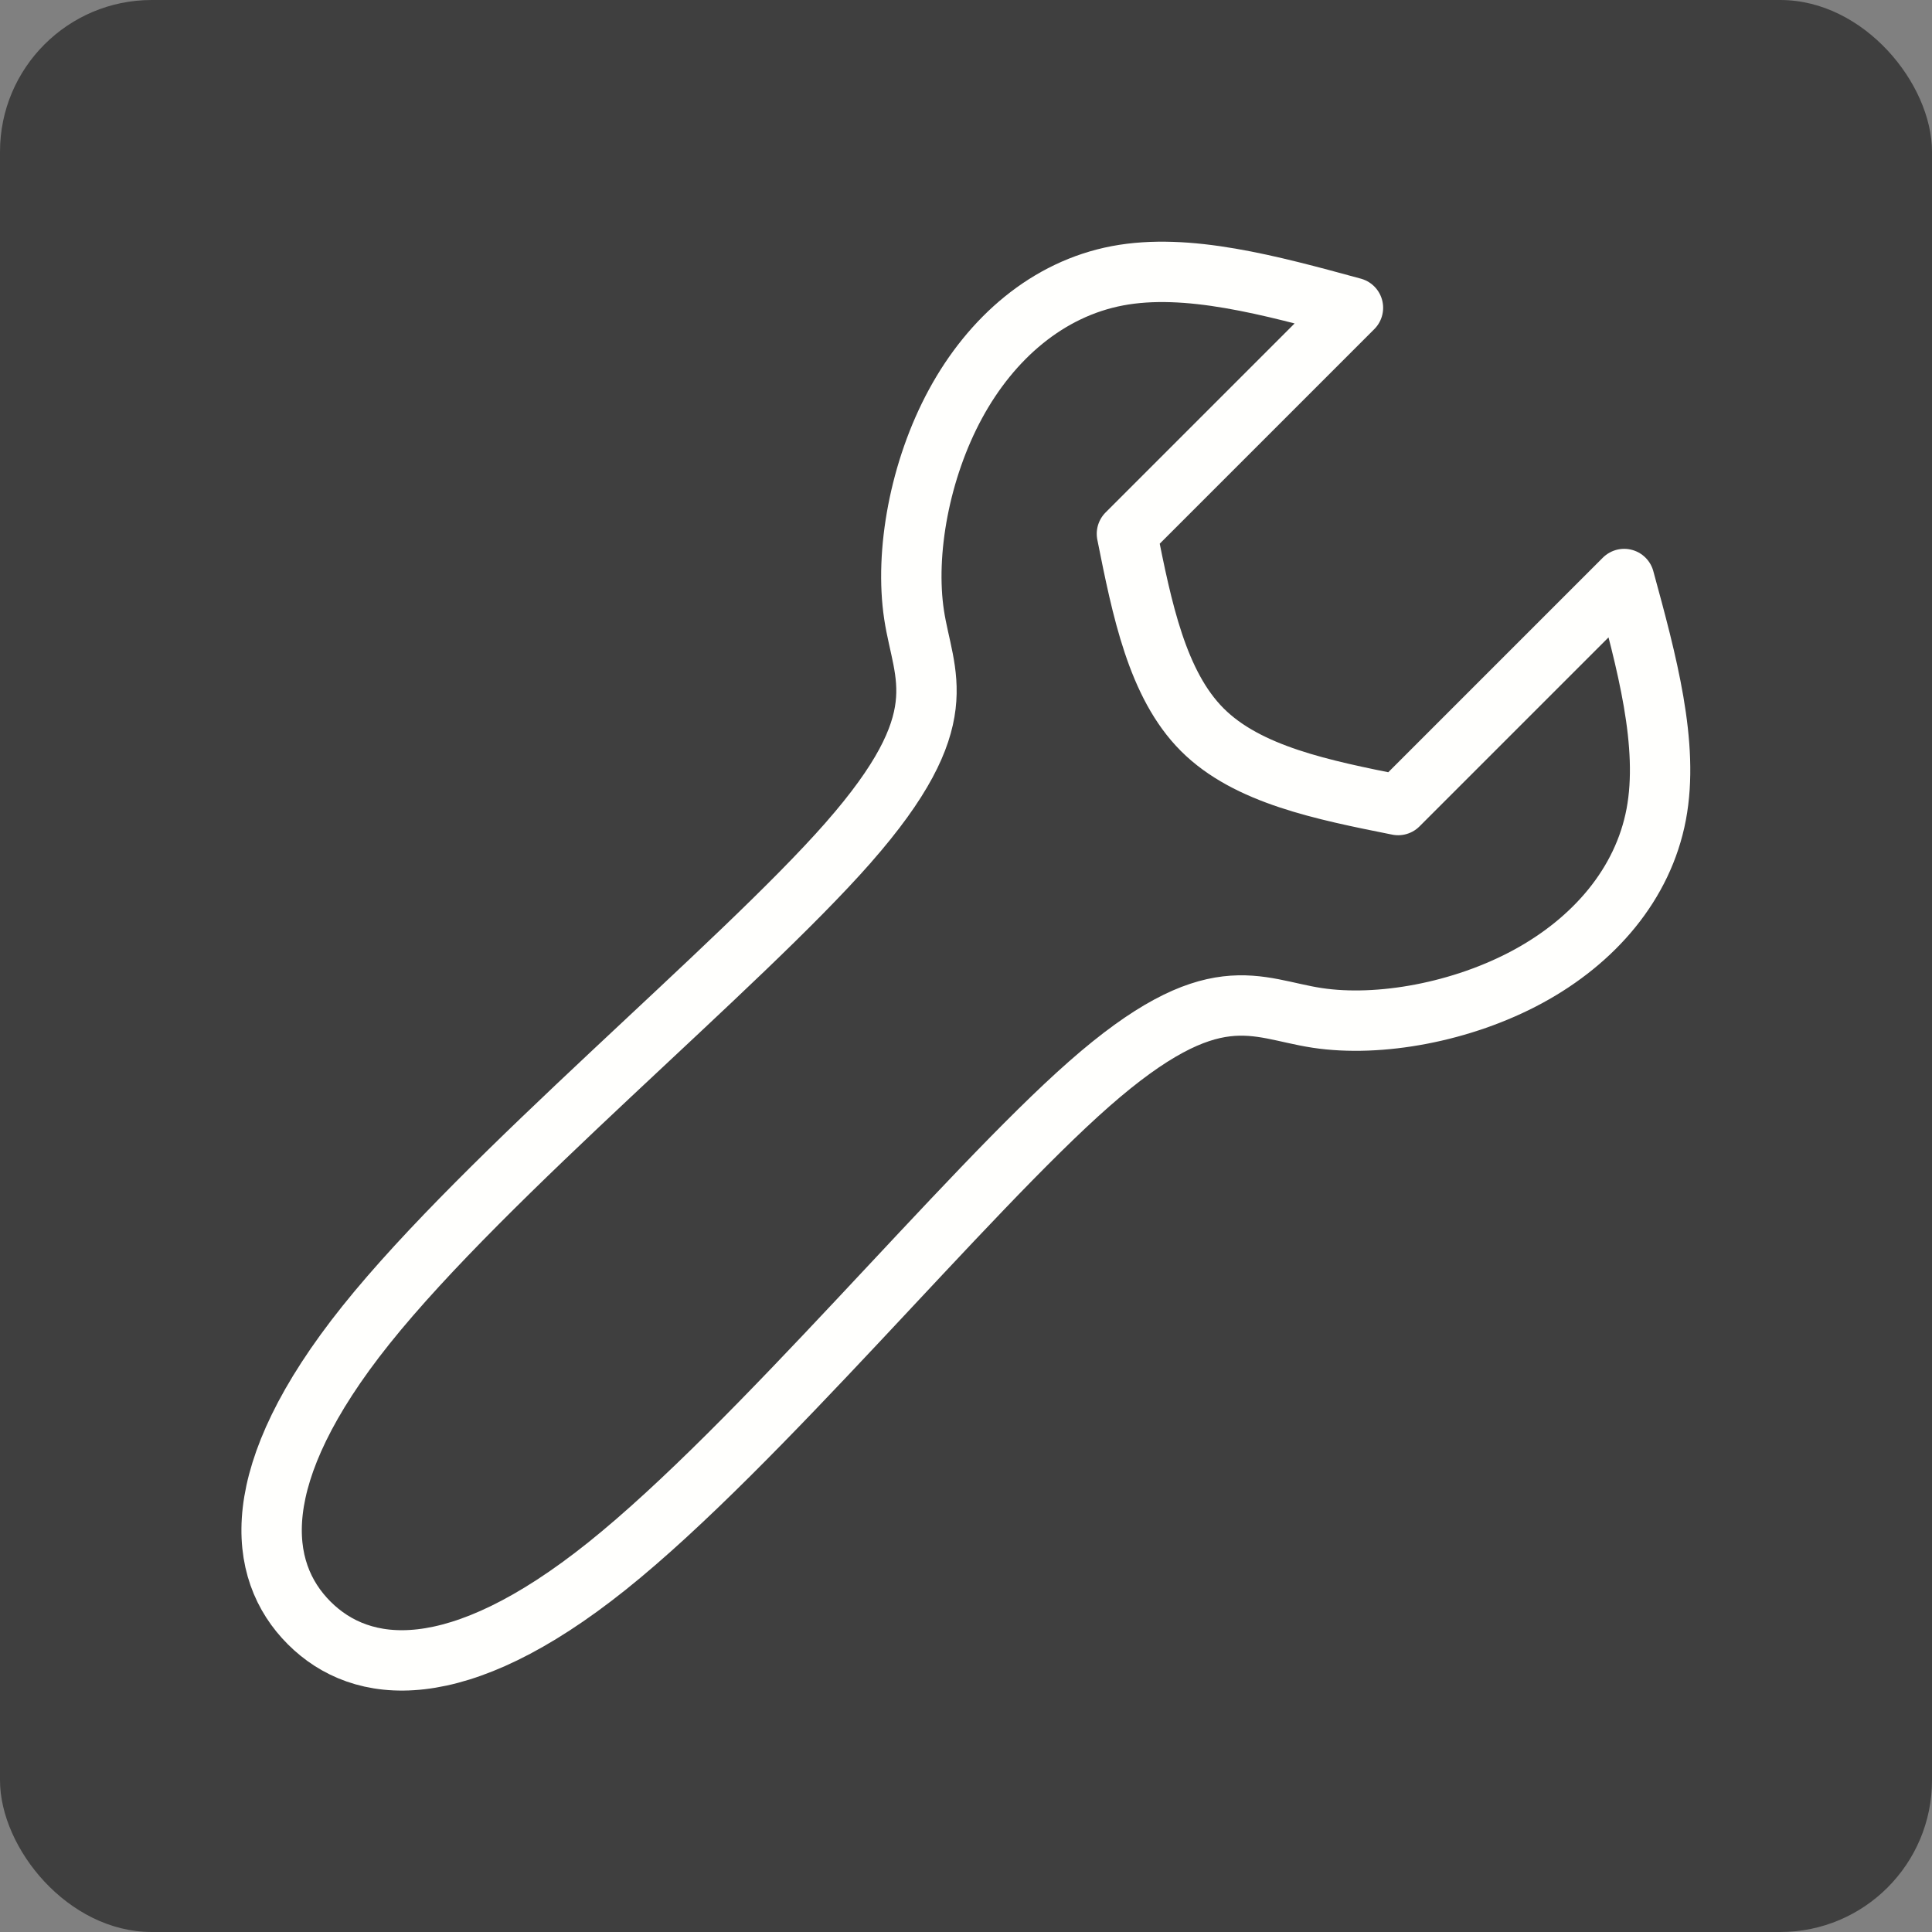 <?xml version="1.0" encoding="UTF-8" standalone="no"?>
<!-- Created with Inkscape (http://www.inkscape.org/) -->

<svg
   xmlns:dc="http://purl.org/dc/elements/1.1/"
   xmlns:cc="http://creativecommons.org/ns#"
   xmlns:rdf="http://www.w3.org/1999/02/22-rdf-syntax-ns#"
   xmlns:svg="http://www.w3.org/2000/svg"
   xmlns="http://www.w3.org/2000/svg"
   xmlns:sodipodi="http://sodipodi.sourceforge.net/DTD/sodipodi-0.dtd"
   xmlns:inkscape="http://www.inkscape.org/namespaces/inkscape"
   width="64mm"
   height="64mm"
   viewBox="0 0 64 64"
   version="1.1"
   id="svg8"
   inkscape:version="0.92.3 (2405546, 2018-03-11)"
   sodipodi:docname="settings-inactive.svg"
   inkscape:export-filename="/home/maarten/projecten/persoonlijk/earth-rover/remote-control/human-machine-interface-display/images/hazard-flashers-active-off.png"
   inkscape:export-xdpi="25.4"
   inkscape:export-ydpi="25.4">
  <rect x="0" y="0" width="64" height="64" fill="#808080" stroke="none"/>
  <defs
     id="defs2">
    <inkscape:path-effect
       effect="bspline"
       id="path-effect850"
       is_visible="true"
       weight="33.333"
       steps="2"
       helper_size="0"
       apply_no_weight="true"
       apply_with_weight="true"
       only_selected="false" />
    <inkscape:path-effect
       effect="bspline"
       id="path-effect3516"
       is_visible="true"
       weight="33.333"
       steps="2"
       helper_size="0"
       apply_no_weight="true"
       apply_with_weight="true"
       only_selected="false" />
    <inkscape:path-effect
       effect="bspline"
       id="path-effect3512"
       is_visible="true"
       weight="33.333"
       steps="2"
       helper_size="0"
       apply_no_weight="true"
       apply_with_weight="true"
       only_selected="false" />
    <inkscape:path-effect
       effect="bspline"
       id="path-effect3508"
       is_visible="true"
       weight="33.333"
       steps="2"
       helper_size="0"
       apply_no_weight="true"
       apply_with_weight="true"
       only_selected="false" />
    <inkscape:path-effect
       effect="bspline"
       id="path-effect3483"
       is_visible="true"
       weight="33.333"
       steps="2"
       helper_size="0"
       apply_no_weight="true"
       apply_with_weight="true"
       only_selected="false" />
    <inkscape:path-effect
       effect="bspline"
       id="path-effect2463"
       is_visible="true"
       weight="33.333"
       steps="2"
       helper_size="0"
       apply_no_weight="true"
       apply_with_weight="true"
       only_selected="false" />
    <inkscape:path-effect
       effect="bspline"
       id="path-effect2459"
       is_visible="true"
       weight="33.333"
       steps="2"
       helper_size="0"
       apply_no_weight="true"
       apply_with_weight="true"
       only_selected="false" />
    <inkscape:path-effect
       effect="bspline"
       id="path-effect2455"
       is_visible="true"
       weight="33.333"
       steps="2"
       helper_size="0"
       apply_no_weight="true"
       apply_with_weight="true"
       only_selected="false" />
    <inkscape:path-effect
       effect="bspline"
       id="path-effect2463-7"
       is_visible="true"
       weight="33.333"
       steps="2"
       helper_size="0"
       apply_no_weight="true"
       apply_with_weight="true"
       only_selected="false" />
    <inkscape:path-effect
       effect="bspline"
       id="path-effect2463-9"
       is_visible="true"
       weight="33.333"
       steps="2"
       helper_size="0"
       apply_no_weight="true"
       apply_with_weight="true"
       only_selected="false" />
    <inkscape:path-effect
       effect="bspline"
       id="path-effect2463-6"
       is_visible="true"
       weight="33.333"
       steps="2"
       helper_size="0"
       apply_no_weight="true"
       apply_with_weight="true"
       only_selected="false" />
    <inkscape:path-effect
       effect="bspline"
       id="path-effect2463-2"
       is_visible="true"
       weight="33.333"
       steps="2"
       helper_size="0"
       apply_no_weight="true"
       apply_with_weight="true"
       only_selected="false" />
    <inkscape:path-effect
       effect="bspline"
       id="path-effect3516-3"
       is_visible="true"
       weight="33.333"
       steps="2"
       helper_size="0"
       apply_no_weight="true"
       apply_with_weight="true"
       only_selected="false" />
  </defs>
  <sodipodi:namedview
     id="base"
     pagecolor="#ffffff"
     bordercolor="#666666"
     borderopacity="1.0"
     inkscape:pageopacity="0.0"
     inkscape:pageshadow="2"
     inkscape:zoom="3.5842773"
     inkscape:cx="120.94488"
     inkscape:cy="120.94488"
     inkscape:document-units="mm"
     inkscape:current-layer="layer1"
     showgrid="false"
     inkscape:showpageshadow="false"
     inkscape:window-width="1914"
     inkscape:window-height="1050"
     inkscape:window-x="3"
     inkscape:window-y="3"
     inkscape:window-maximized="1" />
  <g
     inkscape:label="Laag 1"
     inkscape:groupmode="layer"
     id="layer1"
     transform="translate(0,-233)">
    <rect
       style="color:#000000;clip-rule:nonzero;display:inline;overflow:visible;visibility:visible;opacity:1;isolation:auto;mix-blend-mode:normal;color-interpolation:sRGB;color-interpolation-filters:linearRGB;solid-color:#000000;solid-opacity:1;fill:#3f3f3f;fill-opacity:1;fill-rule:nonzero;stroke:none;stroke-width:3.016;stroke-linecap:square;stroke-linejoin:round;stroke-miterlimit:4;stroke-dasharray:none;stroke-dashoffset:0;stroke-opacity:1;color-rendering:auto;image-rendering:auto;shape-rendering:auto;text-rendering:auto;enable-background:accumulate"
       id="rect825"
       width="64"
       height="64"
       x="0"
       y="233"
       rx="5.027"
       ry="5.027" />
    <path
       style="fill:none;stroke:#fffffd;stroke-width:2;stroke-linecap:butt;stroke-linejoin:round;stroke-miterlimit:4;stroke-dasharray:none;stroke-opacity:1"
       d="m 28.098,260.916 c -3.618,4.117 -11.979,10.981 -15.973,15.973 -3.994,4.992 -3.616,8.139 -1.885,9.871 1.731,1.732 4.879,2.109 9.87,-1.884 4.991,-3.993 11.853,-12.352 15.972,-15.972 4.119,-3.62 5.492,-2.497 7.55,-2.185 2.058,0.312 4.805,-0.187 6.989,-1.373 2.184,-1.186 3.806,-3.058 4.243,-5.366 0.436,-2.308 -0.312,-5.054 -1.061,-7.799 0,0 -7.487,7.487 -7.487,7.487 -2.496,-0.499 -4.992,-0.998 -6.489,-2.496 -1.497,-1.498 -1.997,-3.993 -2.496,-6.489 0,0 7.487,-7.487 7.487,-7.487 -2.745,-0.749 -5.49,-1.497 -7.799,-1.061 -2.309,0.437 -4.18,2.058 -5.366,4.243 -1.186,2.185 -1.685,4.928 -1.373,6.988 0.312,2.06 1.435,3.432 -2.183,7.55 z"
       id="path848"
       inkscape:connector-curvature="0"
       inkscape:path-effect="#path-effect850"
       inkscape:original-d="m 32.839083,258.17093 c -8.359403,6.86184 -16.720722,13.72563 -25.0822983,20.59007 0.3744023,3.11962 0.7520862,6.26704 1.1230877,9.35911 3.0916646,0.37062 6.2396916,0.74838 9.3590666,1.1231 6.862632,-8.36036 13.724581,-16.71954 20.589946,-25.08245 1.373074,1.12304 2.745797,2.24619 4.117989,3.36929 2.744384,-0.49938 5.490766,-0.99872 8.23598,-1.49746 1.622179,-1.87214 3.244894,-3.74452 4.866713,-5.61548 -0.748534,-2.74503 -2.246175,-8.23603 -2.246175,-8.23603 l -7.487253,7.4873 c 0,0 -4.991522,-0.9987 -7.487254,-1.49745 -0.499142,-2.49613 -1.497452,-7.4873 -1.497452,-7.4873 l 7.487255,-7.48729 c 0,0 -5.49032,-1.49777 -8.235979,-2.2462 -1.872041,1.62204 -3.742889,3.24346 -5.61544,4.86675 -0.49935,2.74601 -0.998172,5.48956 -1.497451,8.23602 1.123377,1.37263 2.246359,2.74518 3.369265,4.11802 z"
       sodipodi:nodetypes="ccccccccccccccccc" />
  </g>
</svg>
